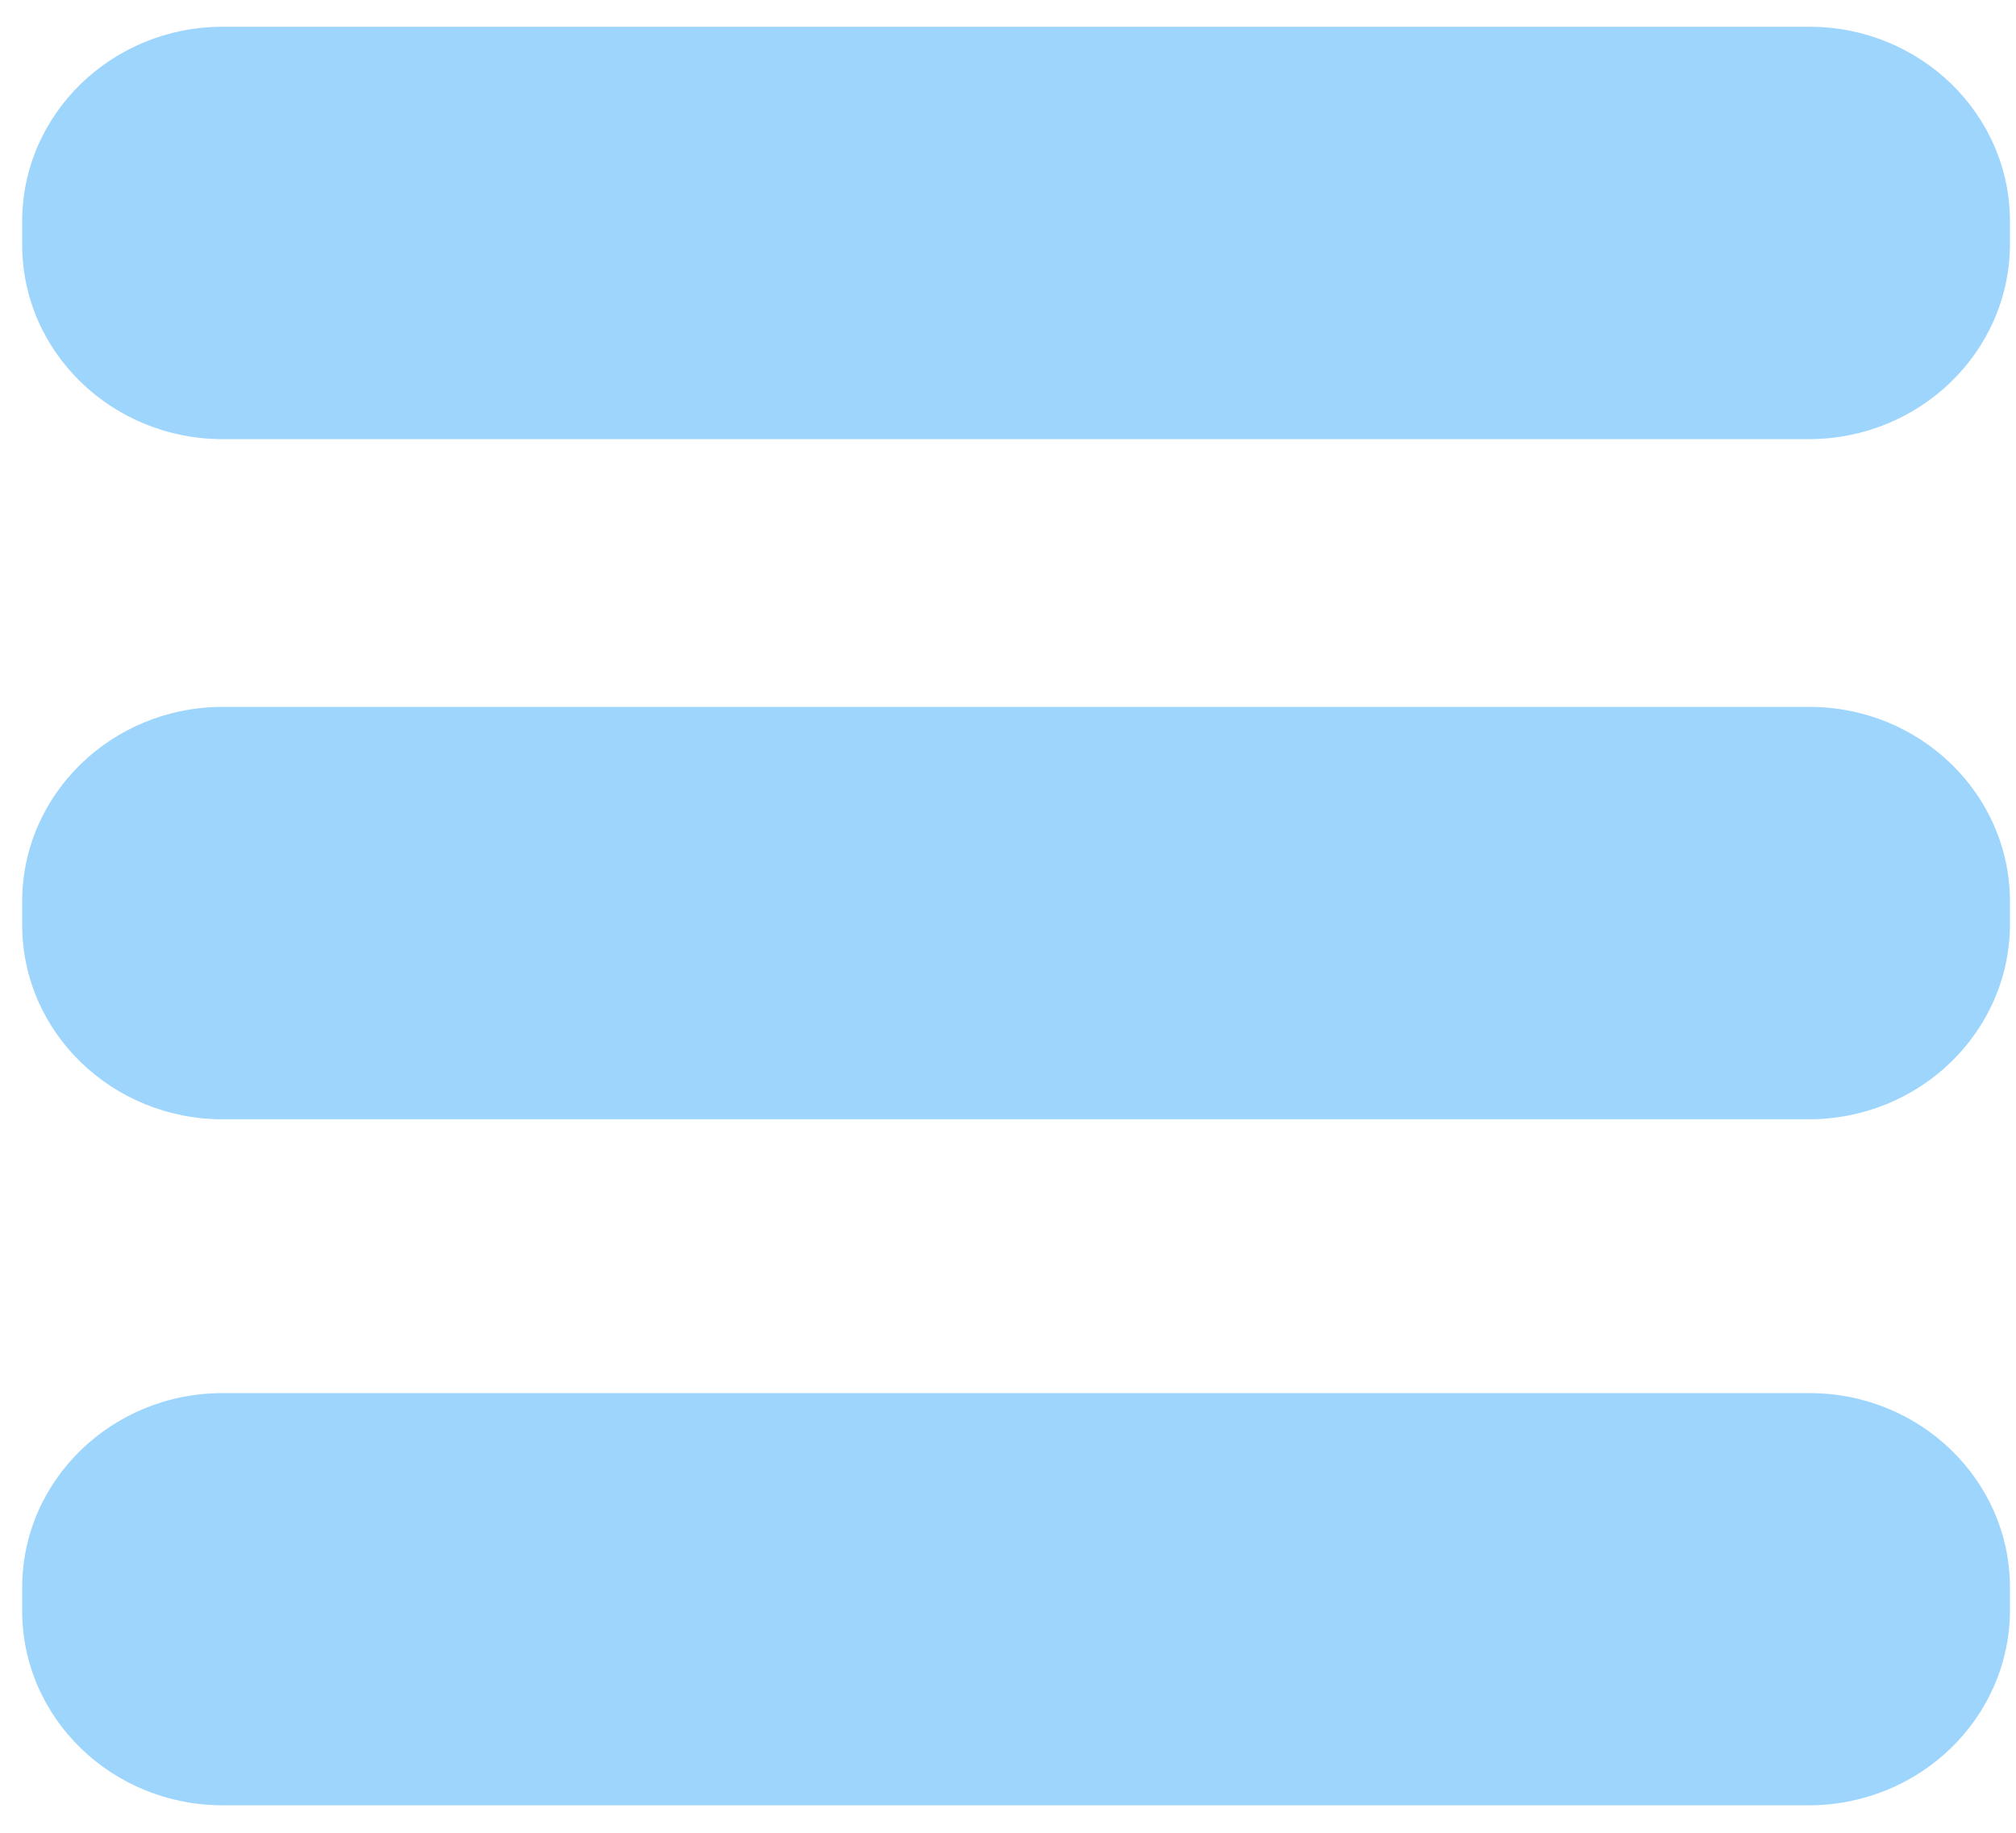 ﻿<?xml version="1.0" encoding="utf-8"?>
<svg version="1.1" xmlns:xlink="http://www.w3.org/1999/xlink" width="11px" height="10px" xmlns="http://www.w3.org/2000/svg">
  <g transform="matrix(1 0 0 1 -643 -740 )">
    <path d="M 10.967 1.335  C 10.964 1.921  10.474 2.396  9.869 2.396  L 1.215 2.396  C 0.611 2.396  0.121 1.921  0.121 1.335  L 0.121 1.208  C 0.121 0.622  0.611 0.146  1.215 0.146  L 9.873 0.146  C 10.477 0.146  10.967 0.622  10.967 1.208  L 10.967 1.335  Z M 10.967 8.789  C 10.964 9.375  10.474 9.85  9.869 9.85  L 1.215 9.85  C 0.611 9.85  0.121 9.375  0.121 8.789  L 0.121 8.662  C 0.121 8.076  0.611 7.601  1.215 7.601  L 9.873 7.601  C 10.477 7.601  10.967 8.076  10.967 8.662  L 10.967 8.789  Z M 10.967 5.046  C 10.964 5.632  10.474 6.107  9.869 6.107  L 1.215 6.107  C 0.611 6.107  0.121 5.632  0.121 5.046  L 0.121 4.919  C 0.121 4.333  0.611 3.857  1.215 3.857  L 9.873 3.857  C 10.477 3.857  10.967 4.333  10.967 4.919  L 10.967 5.046  Z " fill-rule="nonzero" fill="#9dd5fc" stroke="none" transform="matrix(1 0 0 1 643 740 )" />
  </g>
</svg>